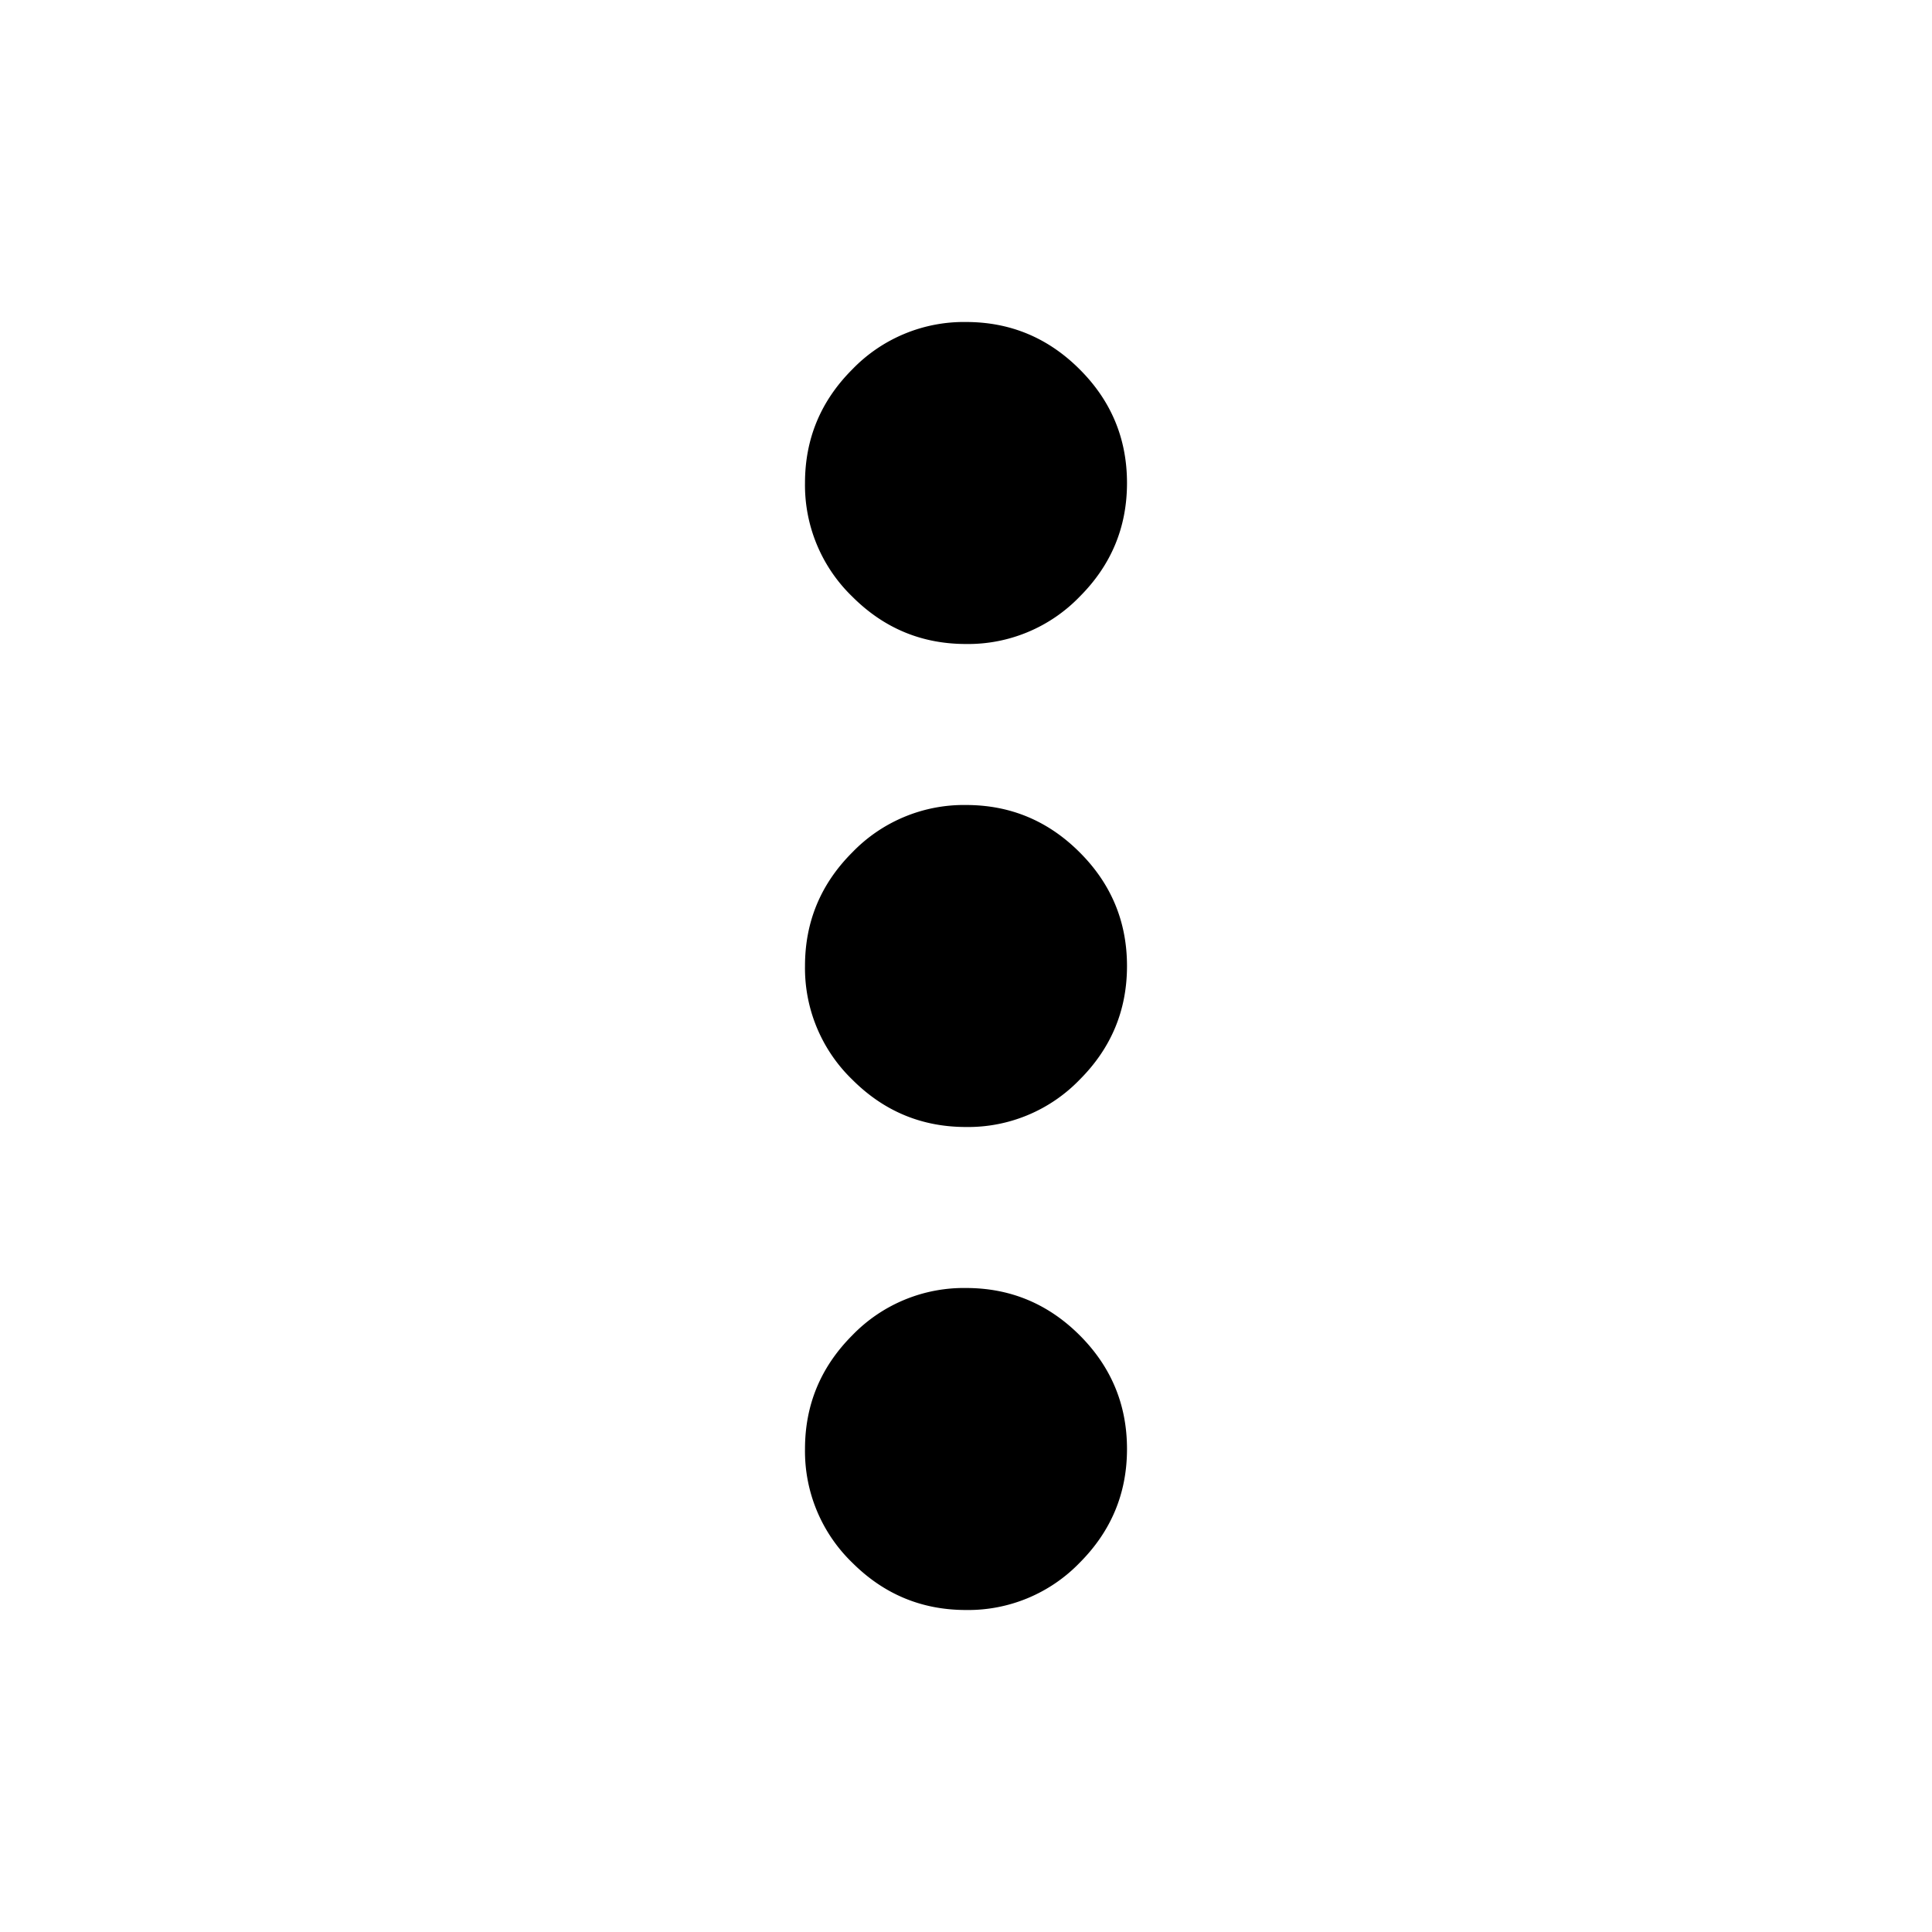 <svg xmlns="http://www.w3.org/2000/svg" width="24" height="24" fill="black" viewBox="0 0 24 24">
  <path d="M12 20c-.55 0-1.02-.196-1.412-.587A1.926 1.926 0 0 1 10 18c0-.55.196-1.02.588-1.413A1.926 1.926 0 0 1 12 16c.55 0 1.02.196 1.412.587.392.392.588.863.588 1.413s-.196 1.02-.588 1.413A1.926 1.926 0 0 1 12 20Zm0-6c-.55 0-1.02-.196-1.412-.588A1.926 1.926 0 0 1 10 12c0-.55.196-1.02.588-1.412A1.926 1.926 0 0 1 12 10c.55 0 1.02.196 1.412.588.392.391.588.862.588 1.412 0 .55-.196 1.02-.588 1.412A1.926 1.926 0 0 1 12 14Zm0-6c-.55 0-1.02-.196-1.412-.588A1.926 1.926 0 0 1 10 6c0-.55.196-1.02.588-1.412A1.926 1.926 0 0 1 12 4c.55 0 1.02.196 1.412.588.392.391.588.862.588 1.412 0 .55-.196 1.02-.588 1.412A1.926 1.926 0 0 1 12 8Z"/>
</svg>
